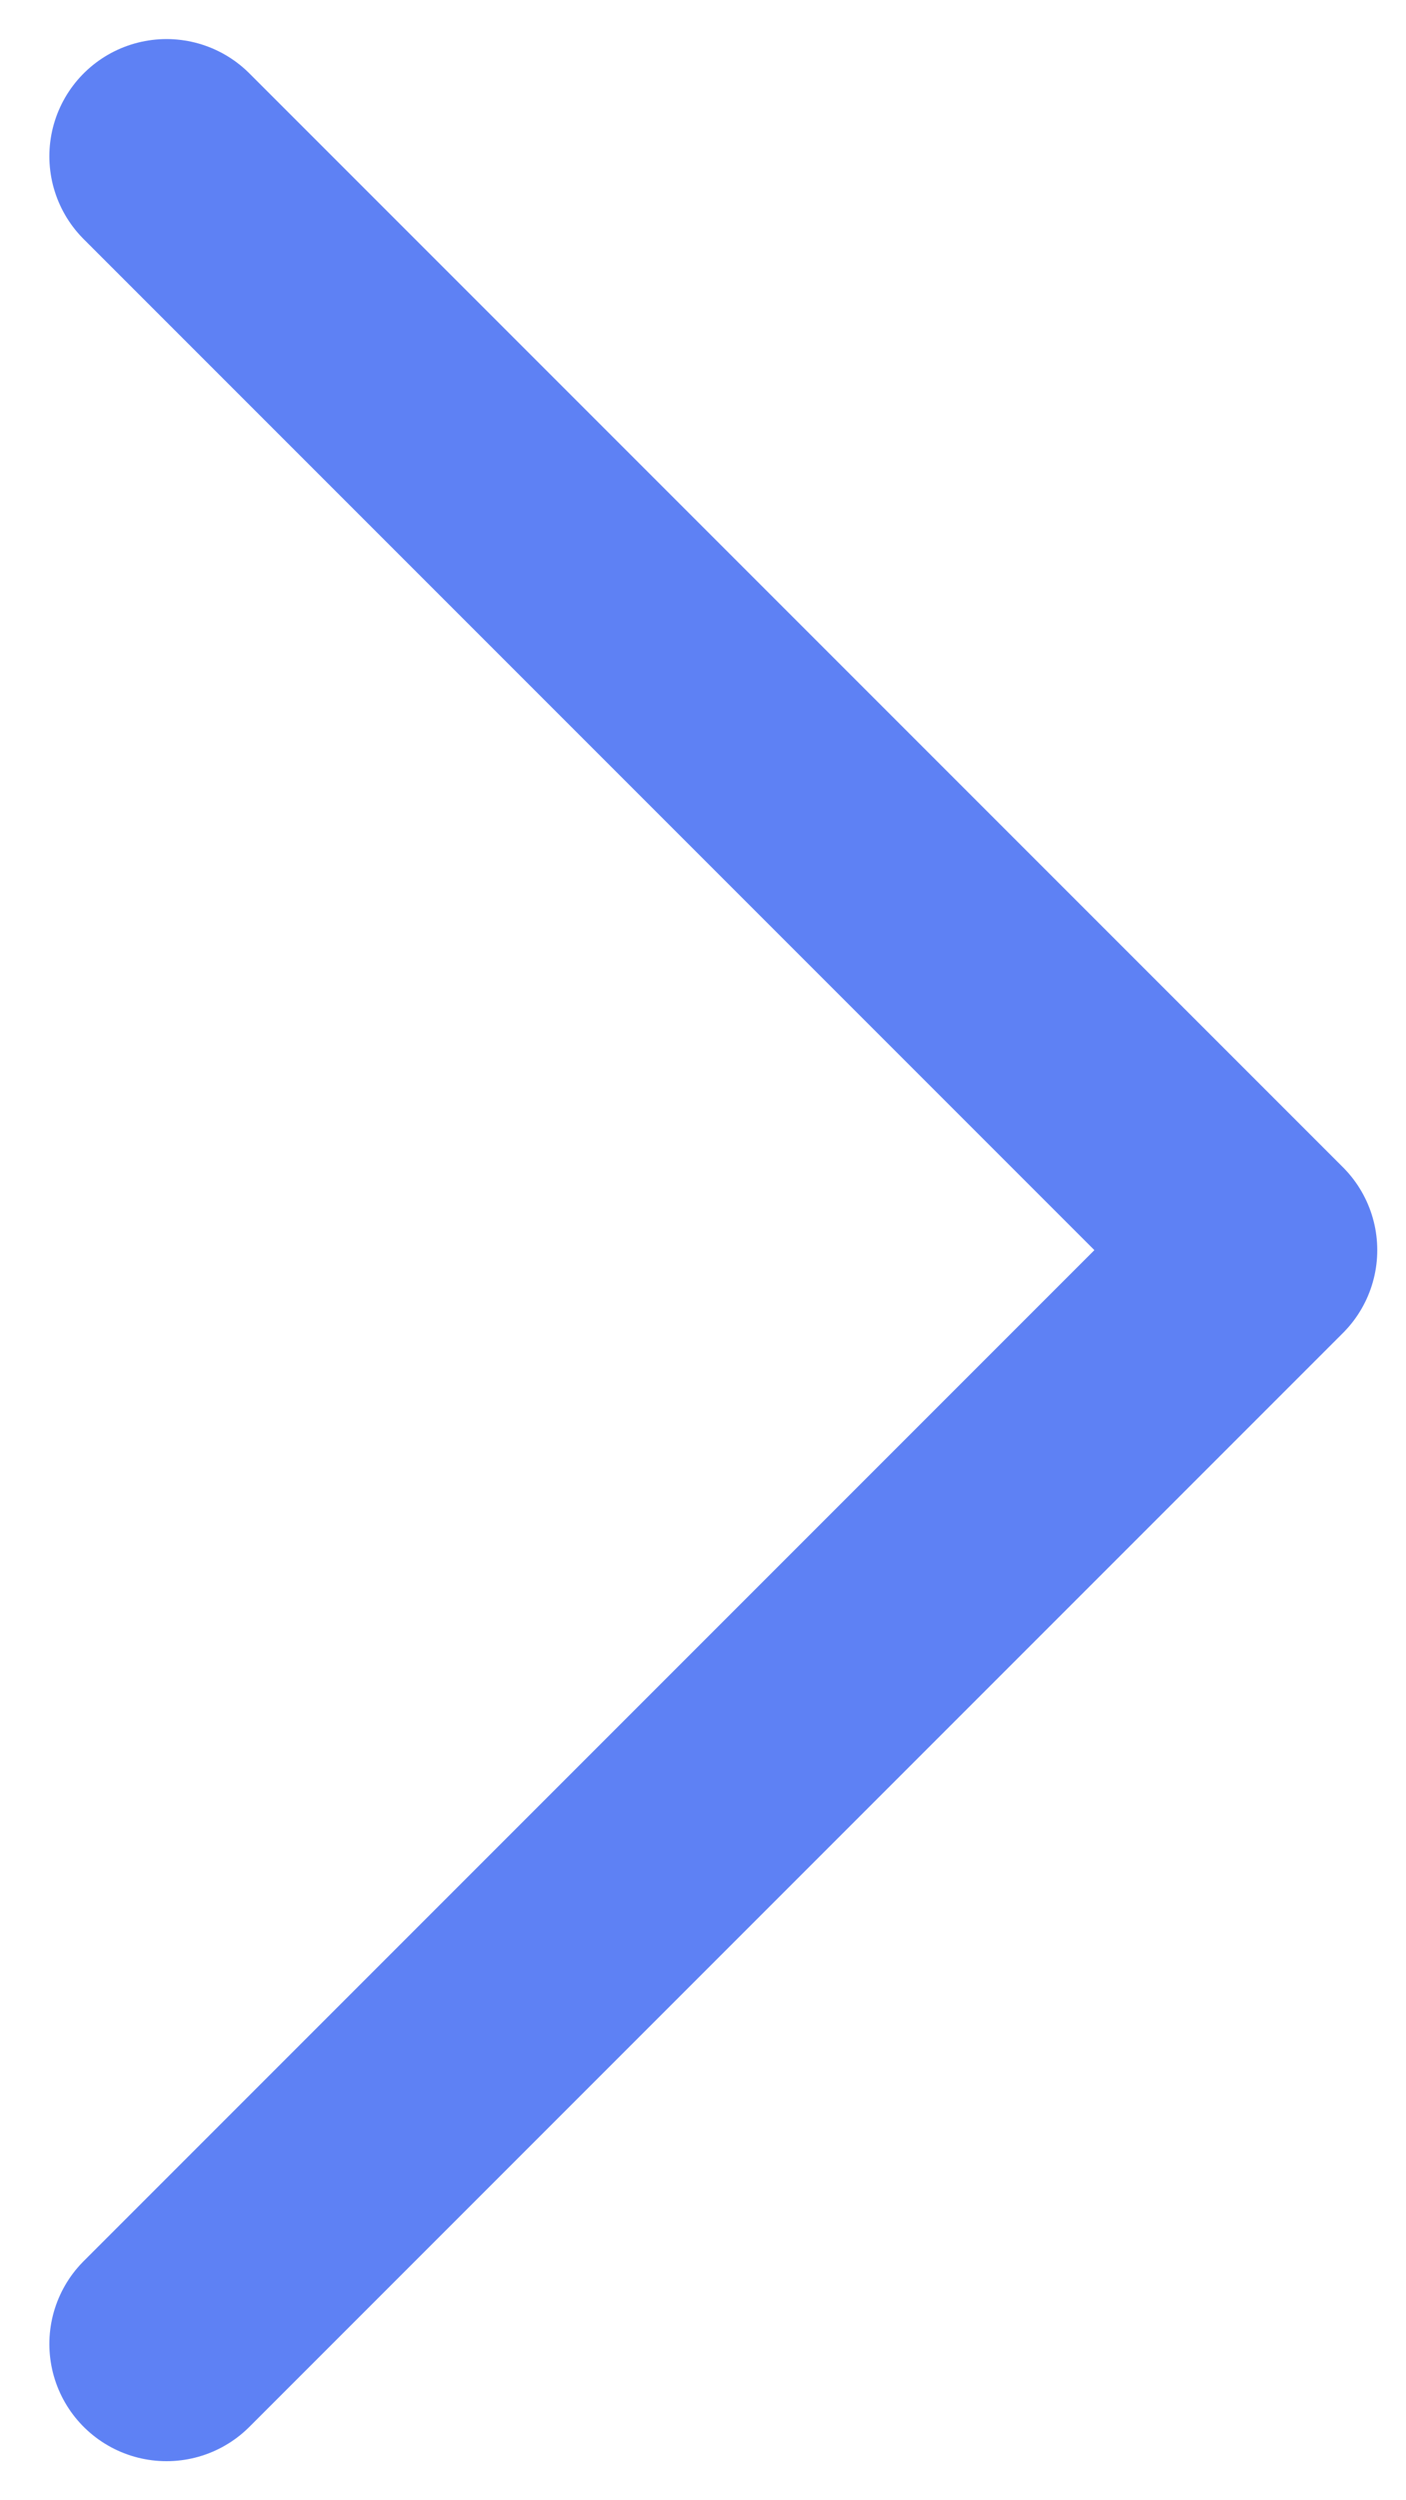 <svg width="9" height="16" viewBox="0 0 9 16" fill="none" xmlns="http://www.w3.org/2000/svg">
<path d="M1.066 1L8.066 8L1.066 15" stroke="#5E81F4" stroke-width="1.5" stroke-linecap="round" stroke-linejoin="round"/>
</svg>
